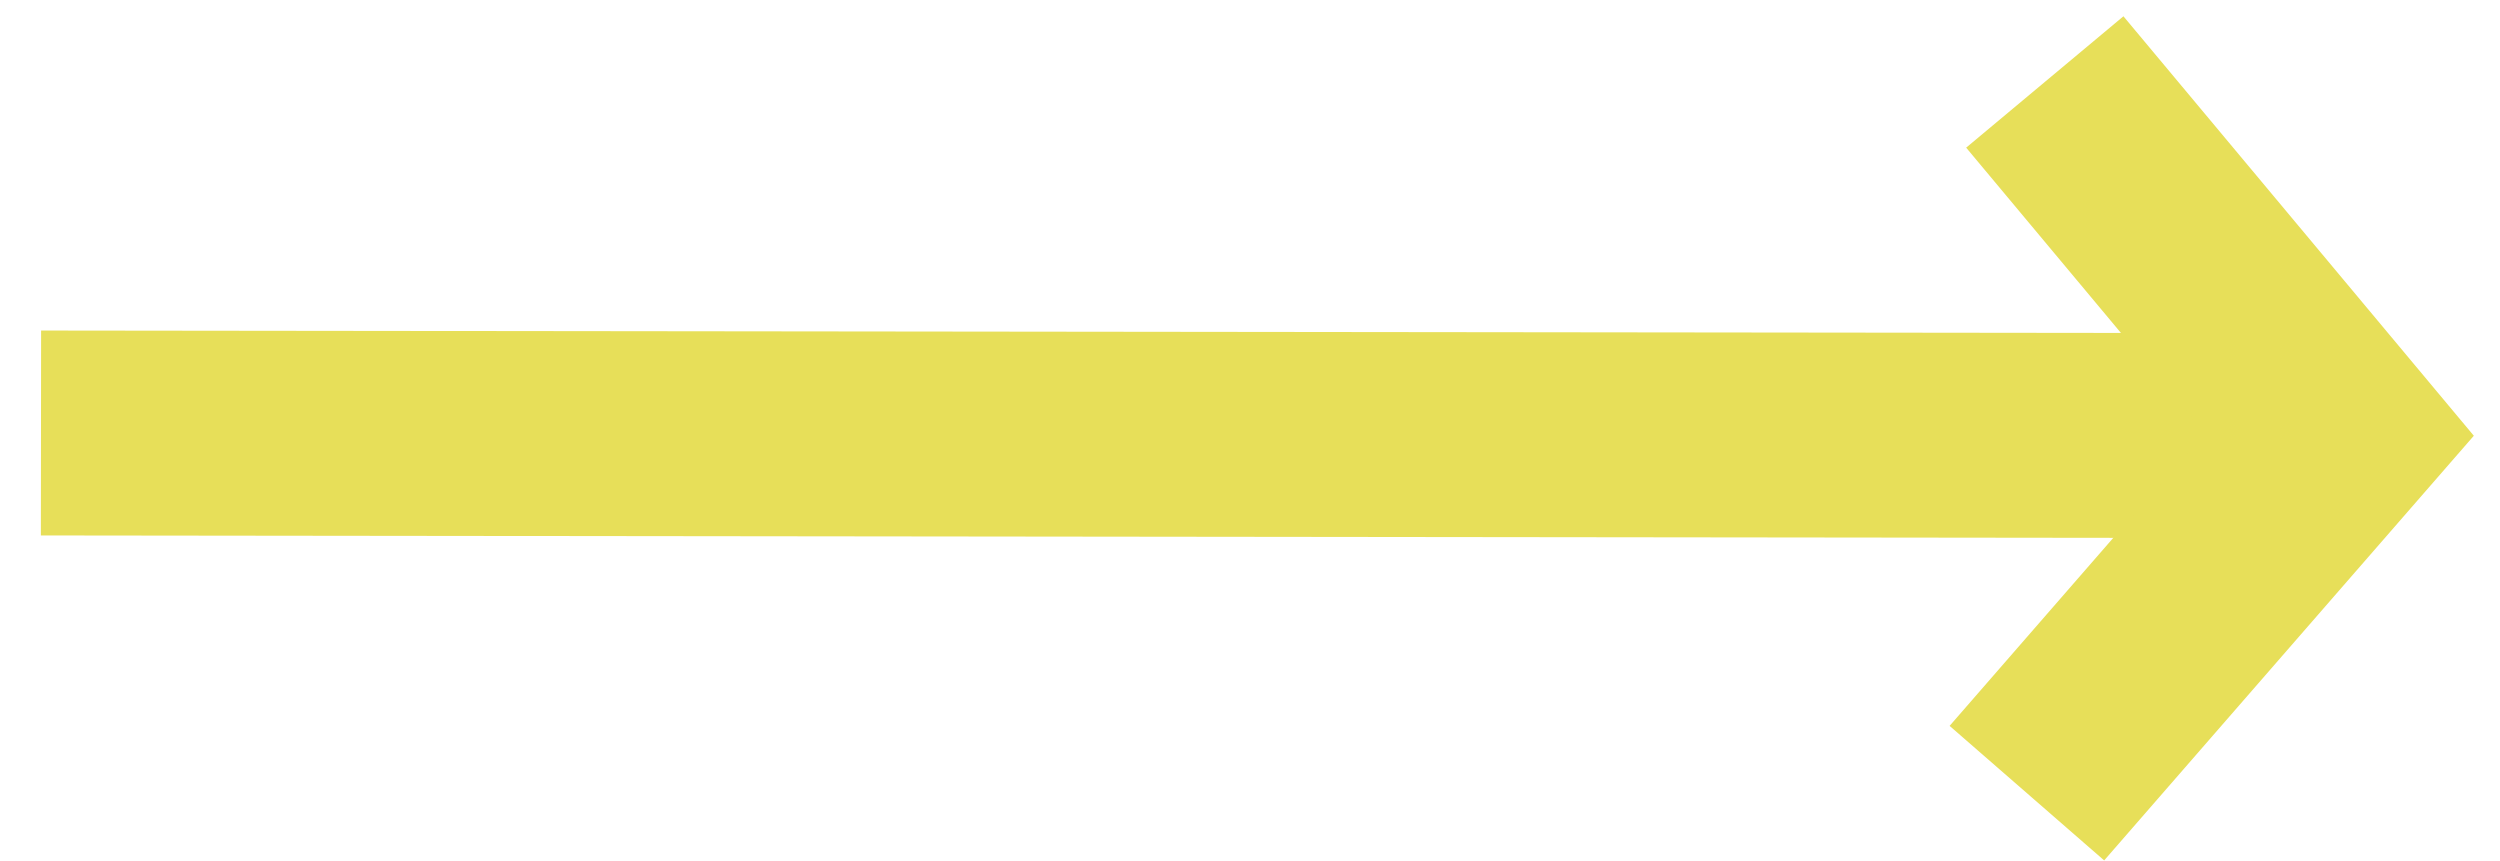 <svg width="61" height="21" viewBox="0 0 61 21" fill="none" xmlns="http://www.w3.org/2000/svg">
<path d="M56.636 10.63L1 10.565" stroke="#E7DF59" stroke-width="5"/>
<path d="M49.456 19.353L57.076 10.599L49.893 2" stroke="#E7DF59" stroke-width="5"/>
</svg>
